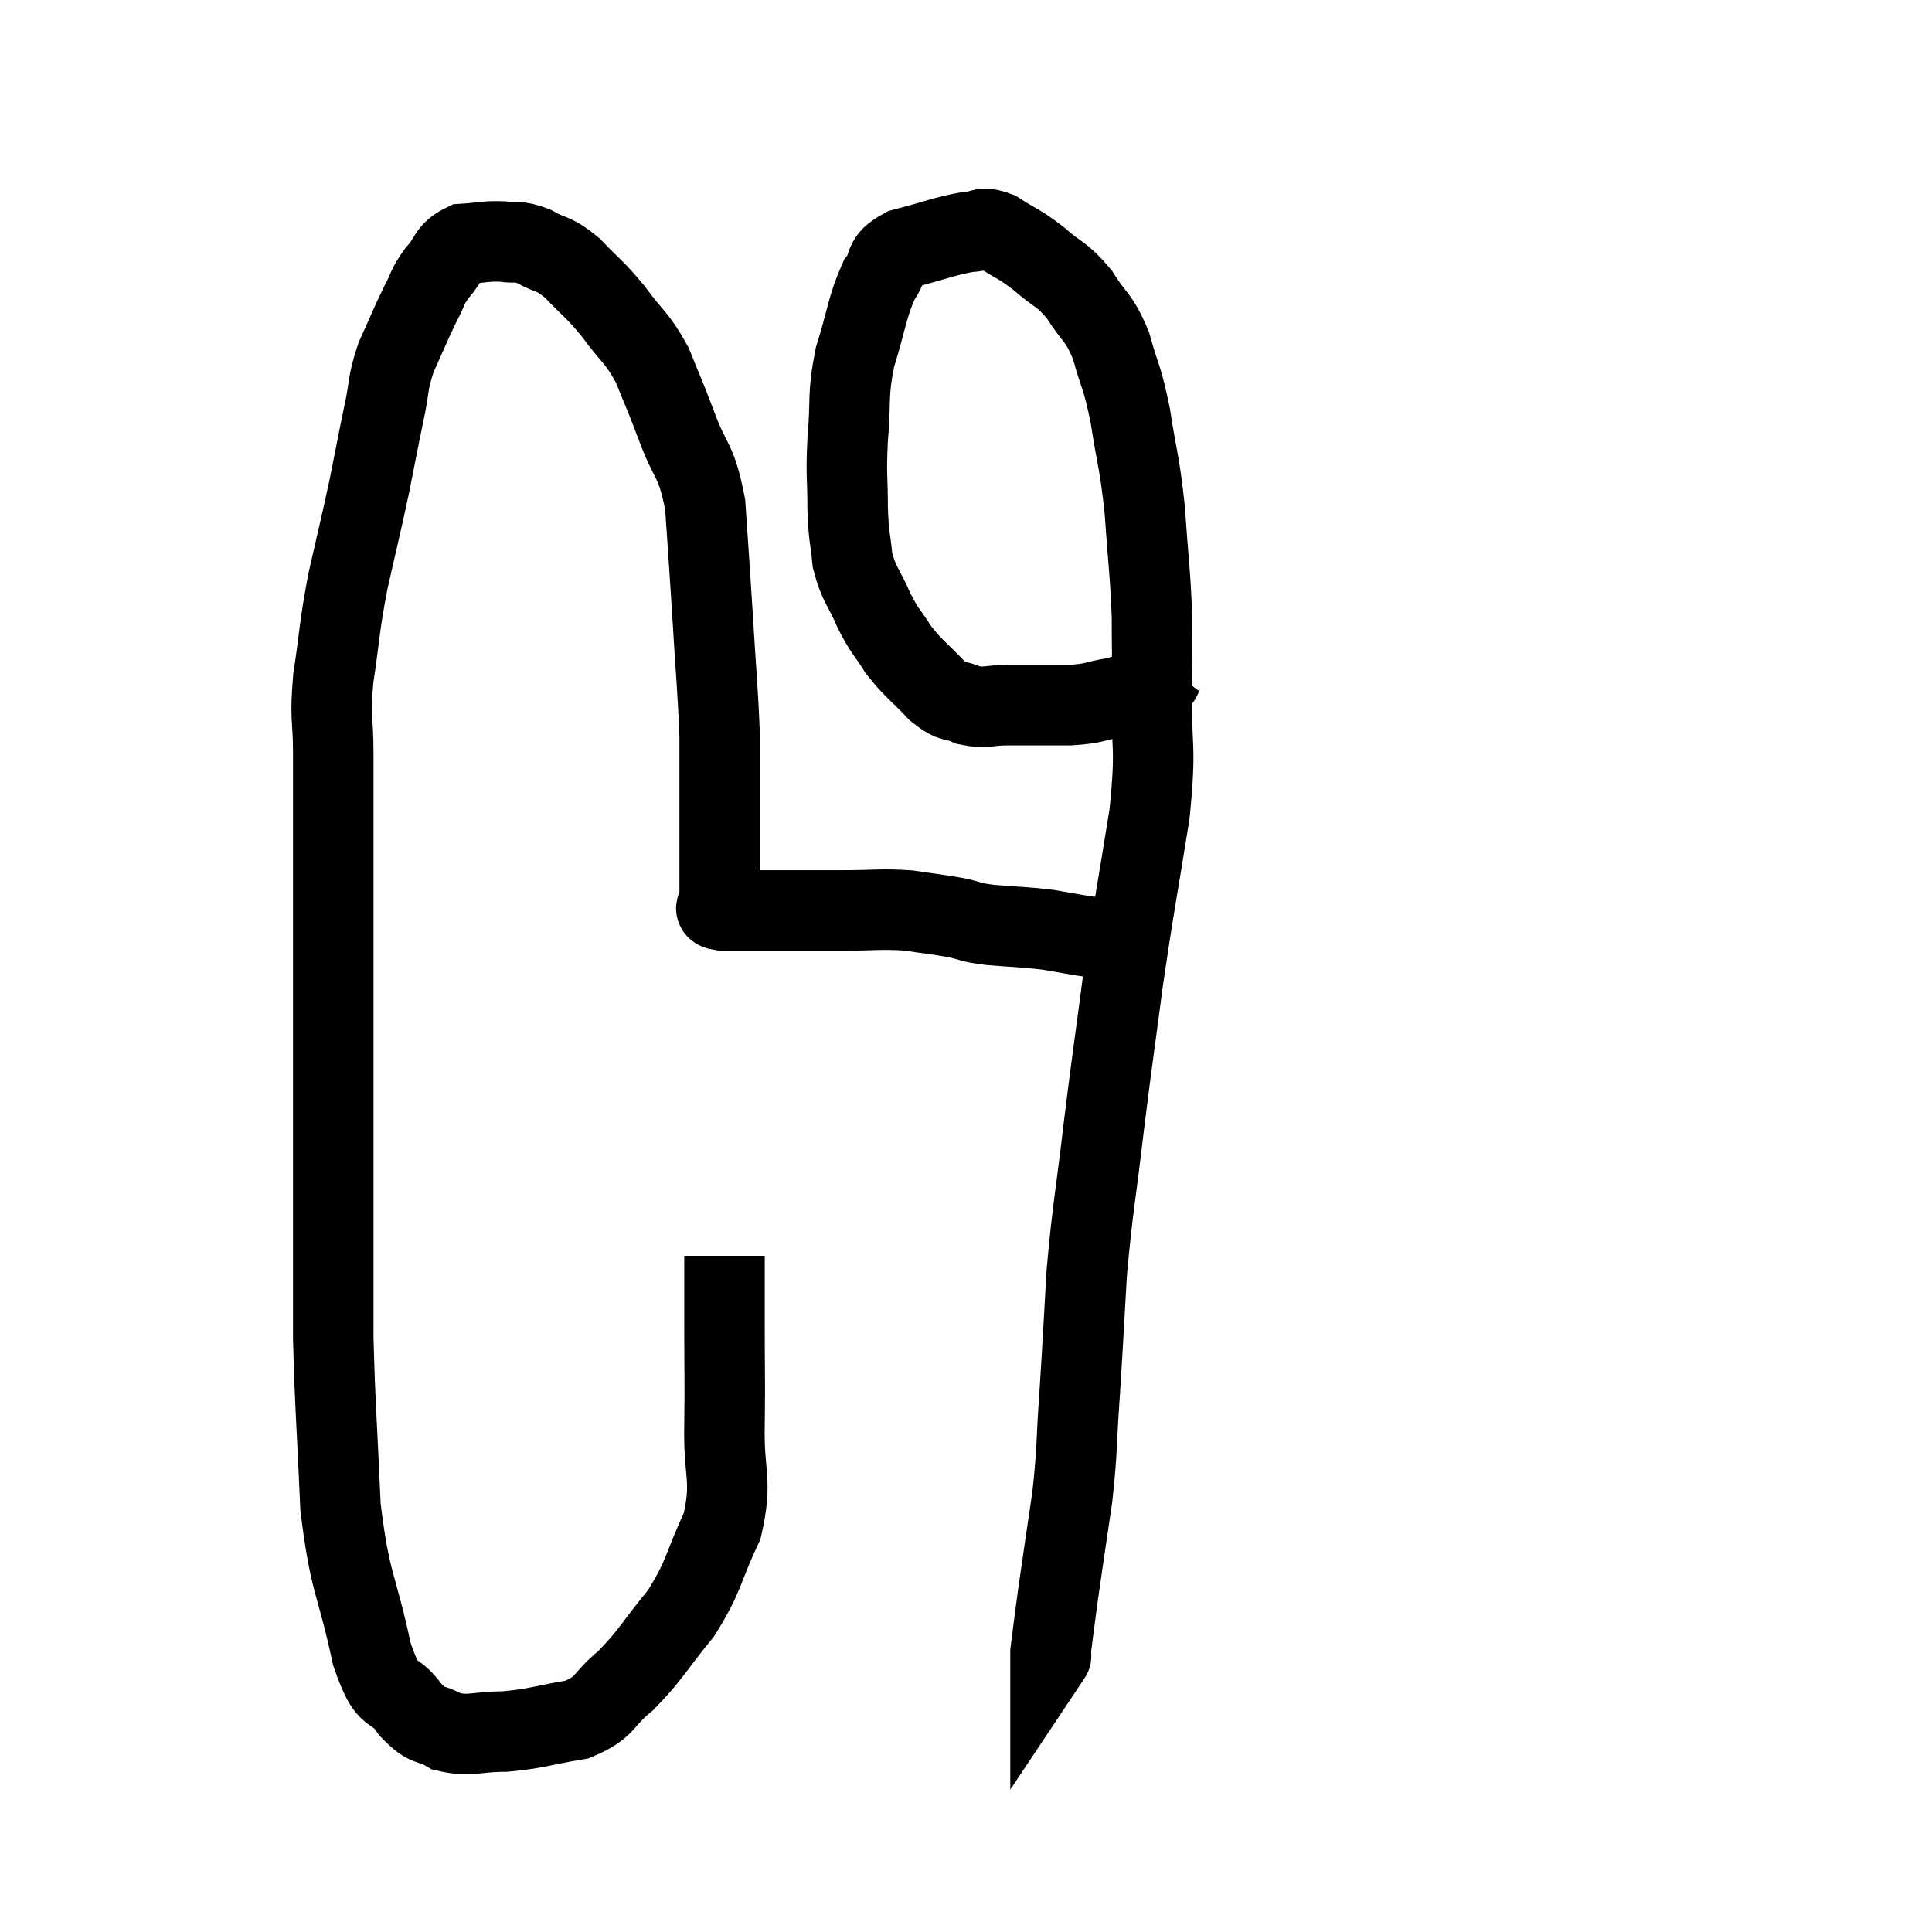 <svg width="48" height="48" viewBox="0 0 48 48" xmlns="http://www.w3.org/2000/svg"><path d="M 18 31.2 C 18 32.13, 18 32.01, 18 33.06 C 18 34.23, 18.015 34.185, 18 35.4 C 17.97 36.66, 18.21 36.75, 17.94 37.92 C 17.43 39, 17.52 39.12, 16.92 40.08 C 16.23 40.92, 16.185 41.1, 15.54 41.76 C 14.94 42.24, 15.09 42.405, 14.34 42.72 C 13.44 42.87, 13.35 42.945, 12.54 43.02 C 11.82 43.02, 11.685 43.155, 11.1 43.02 C 10.65 42.75, 10.665 42.96, 10.2 42.48 C 9.72 41.79, 9.675 42.36, 9.24 41.1 C 8.85 39.27, 8.7 39.405, 8.46 37.44 C 8.37 35.34, 8.325 34.995, 8.28 33.24 C 8.28 31.83, 8.28 32.205, 8.28 30.42 C 8.28 28.26, 8.28 28.17, 8.28 26.1 C 8.28 24.12, 8.28 23.985, 8.28 22.14 C 8.28 20.43, 8.28 20.04, 8.28 18.72 C 8.28 17.79, 8.19 17.925, 8.28 16.86 C 8.46 15.66, 8.415 15.66, 8.64 14.46 C 8.91 13.26, 8.955 13.11, 9.18 12.06 C 9.36 11.16, 9.375 11.055, 9.54 10.26 C 9.69 9.57, 9.615 9.555, 9.84 8.88 C 10.14 8.22, 10.185 8.085, 10.44 7.56 C 10.65 7.17, 10.59 7.155, 10.86 6.78 C 11.19 6.42, 11.115 6.255, 11.52 6.06 C 12 6.03, 12.045 5.985, 12.48 6 C 12.87 6.06, 12.825 5.955, 13.26 6.12 C 13.74 6.39, 13.725 6.255, 14.22 6.66 C 14.73 7.2, 14.745 7.14, 15.24 7.74 C 15.72 8.4, 15.81 8.355, 16.2 9.06 C 16.5 9.81, 16.47 9.69, 16.8 10.56 C 17.16 11.55, 17.295 11.37, 17.52 12.54 C 17.61 13.89, 17.61 13.8, 17.7 15.24 C 17.79 16.77, 17.835 17.1, 17.88 18.3 C 17.88 19.17, 17.88 19.26, 17.88 20.04 C 17.88 20.73, 17.88 20.82, 17.88 21.42 C 17.88 21.93, 17.88 22.185, 17.88 22.44 C 17.88 22.44, 17.88 22.44, 17.88 22.44 C 17.88 22.44, 17.88 22.44, 17.88 22.44 C 17.88 22.44, 17.88 22.44, 17.88 22.44 C 17.88 22.44, 17.88 22.44, 17.88 22.44 C 17.88 22.44, 17.865 22.395, 17.88 22.44 C 17.91 22.53, 17.64 22.575, 17.94 22.62 C 18.51 22.62, 18.33 22.62, 19.08 22.62 C 20.01 22.62, 20.07 22.62, 20.94 22.62 C 21.75 22.62, 21.855 22.575, 22.56 22.62 C 23.16 22.71, 23.25 22.71, 23.76 22.8 C 24.18 22.89, 24.03 22.905, 24.6 22.98 C 25.32 23.04, 25.41 23.025, 26.04 23.1 C 26.58 23.19, 26.775 23.235, 27.12 23.28 C 27.27 23.28, 27.3 23.28, 27.42 23.28 C 27.51 23.28, 27.555 23.28, 27.6 23.28 C 27.6 23.28, 27.6 23.28, 27.6 23.28 L 27.6 23.28" fill="none" stroke="black" stroke-width="2"></path><path d="M 28.98 16.56 C 28.8 16.8, 28.95 16.845, 28.62 17.04 C 28.14 17.19, 28.17 17.22, 27.66 17.34 C 27.12 17.43, 27.24 17.475, 26.58 17.52 C 25.8 17.52, 25.65 17.52, 25.02 17.52 C 24.54 17.52, 24.495 17.61, 24.06 17.52 C 23.67 17.34, 23.715 17.505, 23.28 17.16 C 22.8 16.65, 22.71 16.635, 22.32 16.14 C 22.02 15.66, 22.005 15.735, 21.72 15.18 C 21.45 14.55, 21.345 14.55, 21.18 13.92 C 21.12 13.29, 21.09 13.41, 21.06 12.66 C 21.06 11.79, 21.015 11.865, 21.06 10.92 C 21.15 9.9, 21.045 9.87, 21.24 8.88 C 21.54 7.92, 21.54 7.635, 21.84 6.96 C 22.14 6.57, 21.885 6.48, 22.44 6.18 C 23.25 5.97, 23.475 5.865, 24.06 5.76 C 24.42 5.76, 24.345 5.595, 24.78 5.76 C 25.29 6.09, 25.29 6.03, 25.8 6.42 C 26.31 6.87, 26.37 6.78, 26.82 7.32 C 27.21 7.95, 27.285 7.83, 27.6 8.58 C 27.84 9.45, 27.87 9.3, 28.08 10.32 C 28.26 11.49, 28.305 11.415, 28.44 12.66 C 28.53 13.98, 28.575 14.175, 28.62 15.3 C 28.62 16.23, 28.635 15.93, 28.62 17.16 C 28.59 18.69, 28.74 18.42, 28.56 20.22 C 28.23 22.29, 28.185 22.41, 27.9 24.36 C 27.66 26.19, 27.645 26.205, 27.42 28.02 C 27.21 29.82, 27.15 29.955, 27 31.62 C 26.91 33.15, 26.91 33.285, 26.82 34.68 C 26.73 35.94, 26.775 35.955, 26.64 37.2 C 26.46 38.43, 26.415 38.7, 26.28 39.66 C 26.19 40.35, 26.145 40.665, 26.1 41.04 C 26.1 41.1, 26.1 41.13, 26.1 41.16 C 26.1 41.16, 26.13 41.115, 26.1 41.16 L 25.98 41.34" fill="none" stroke="black" stroke-width="2"></path></svg>